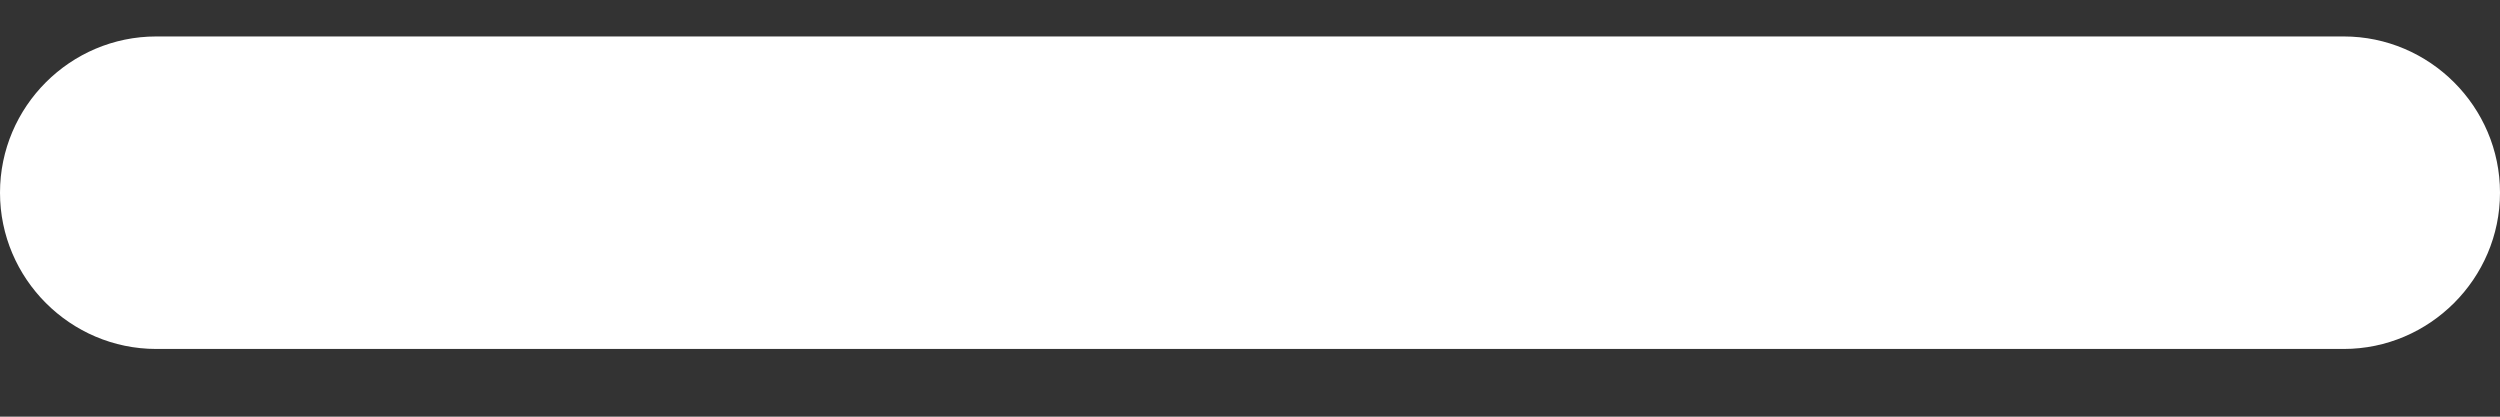 ﻿<?xml version="1.0" encoding="utf-8"?>
<svg version="1.1" xmlns:xlink="http://www.w3.org/1999/xlink" width="12px" height="2px" xmlns="http://www.w3.org/2000/svg">
  <rect width="100%" height="100%" fill="#333333" stroke="none"/>
  <g transform="matrix(1 0 0 1 -33 -368 )">
    <path d="M 12 0.925  C 12 1.337  11.662 1.675  11.25 1.675  L 0.75 1.675  C 0.337 1.675  0 1.337  0 0.925  C 0 0.512  0.337 0.175  0.75 0.175  L 11.25 0.175  C 11.662 0.175  12 0.512  12 0.925  Z " fill-rule="nonzero" fill="#ffffff" stroke="none" transform="matrix(1 0 0 1 33 368 )" />
  </g>
</svg>